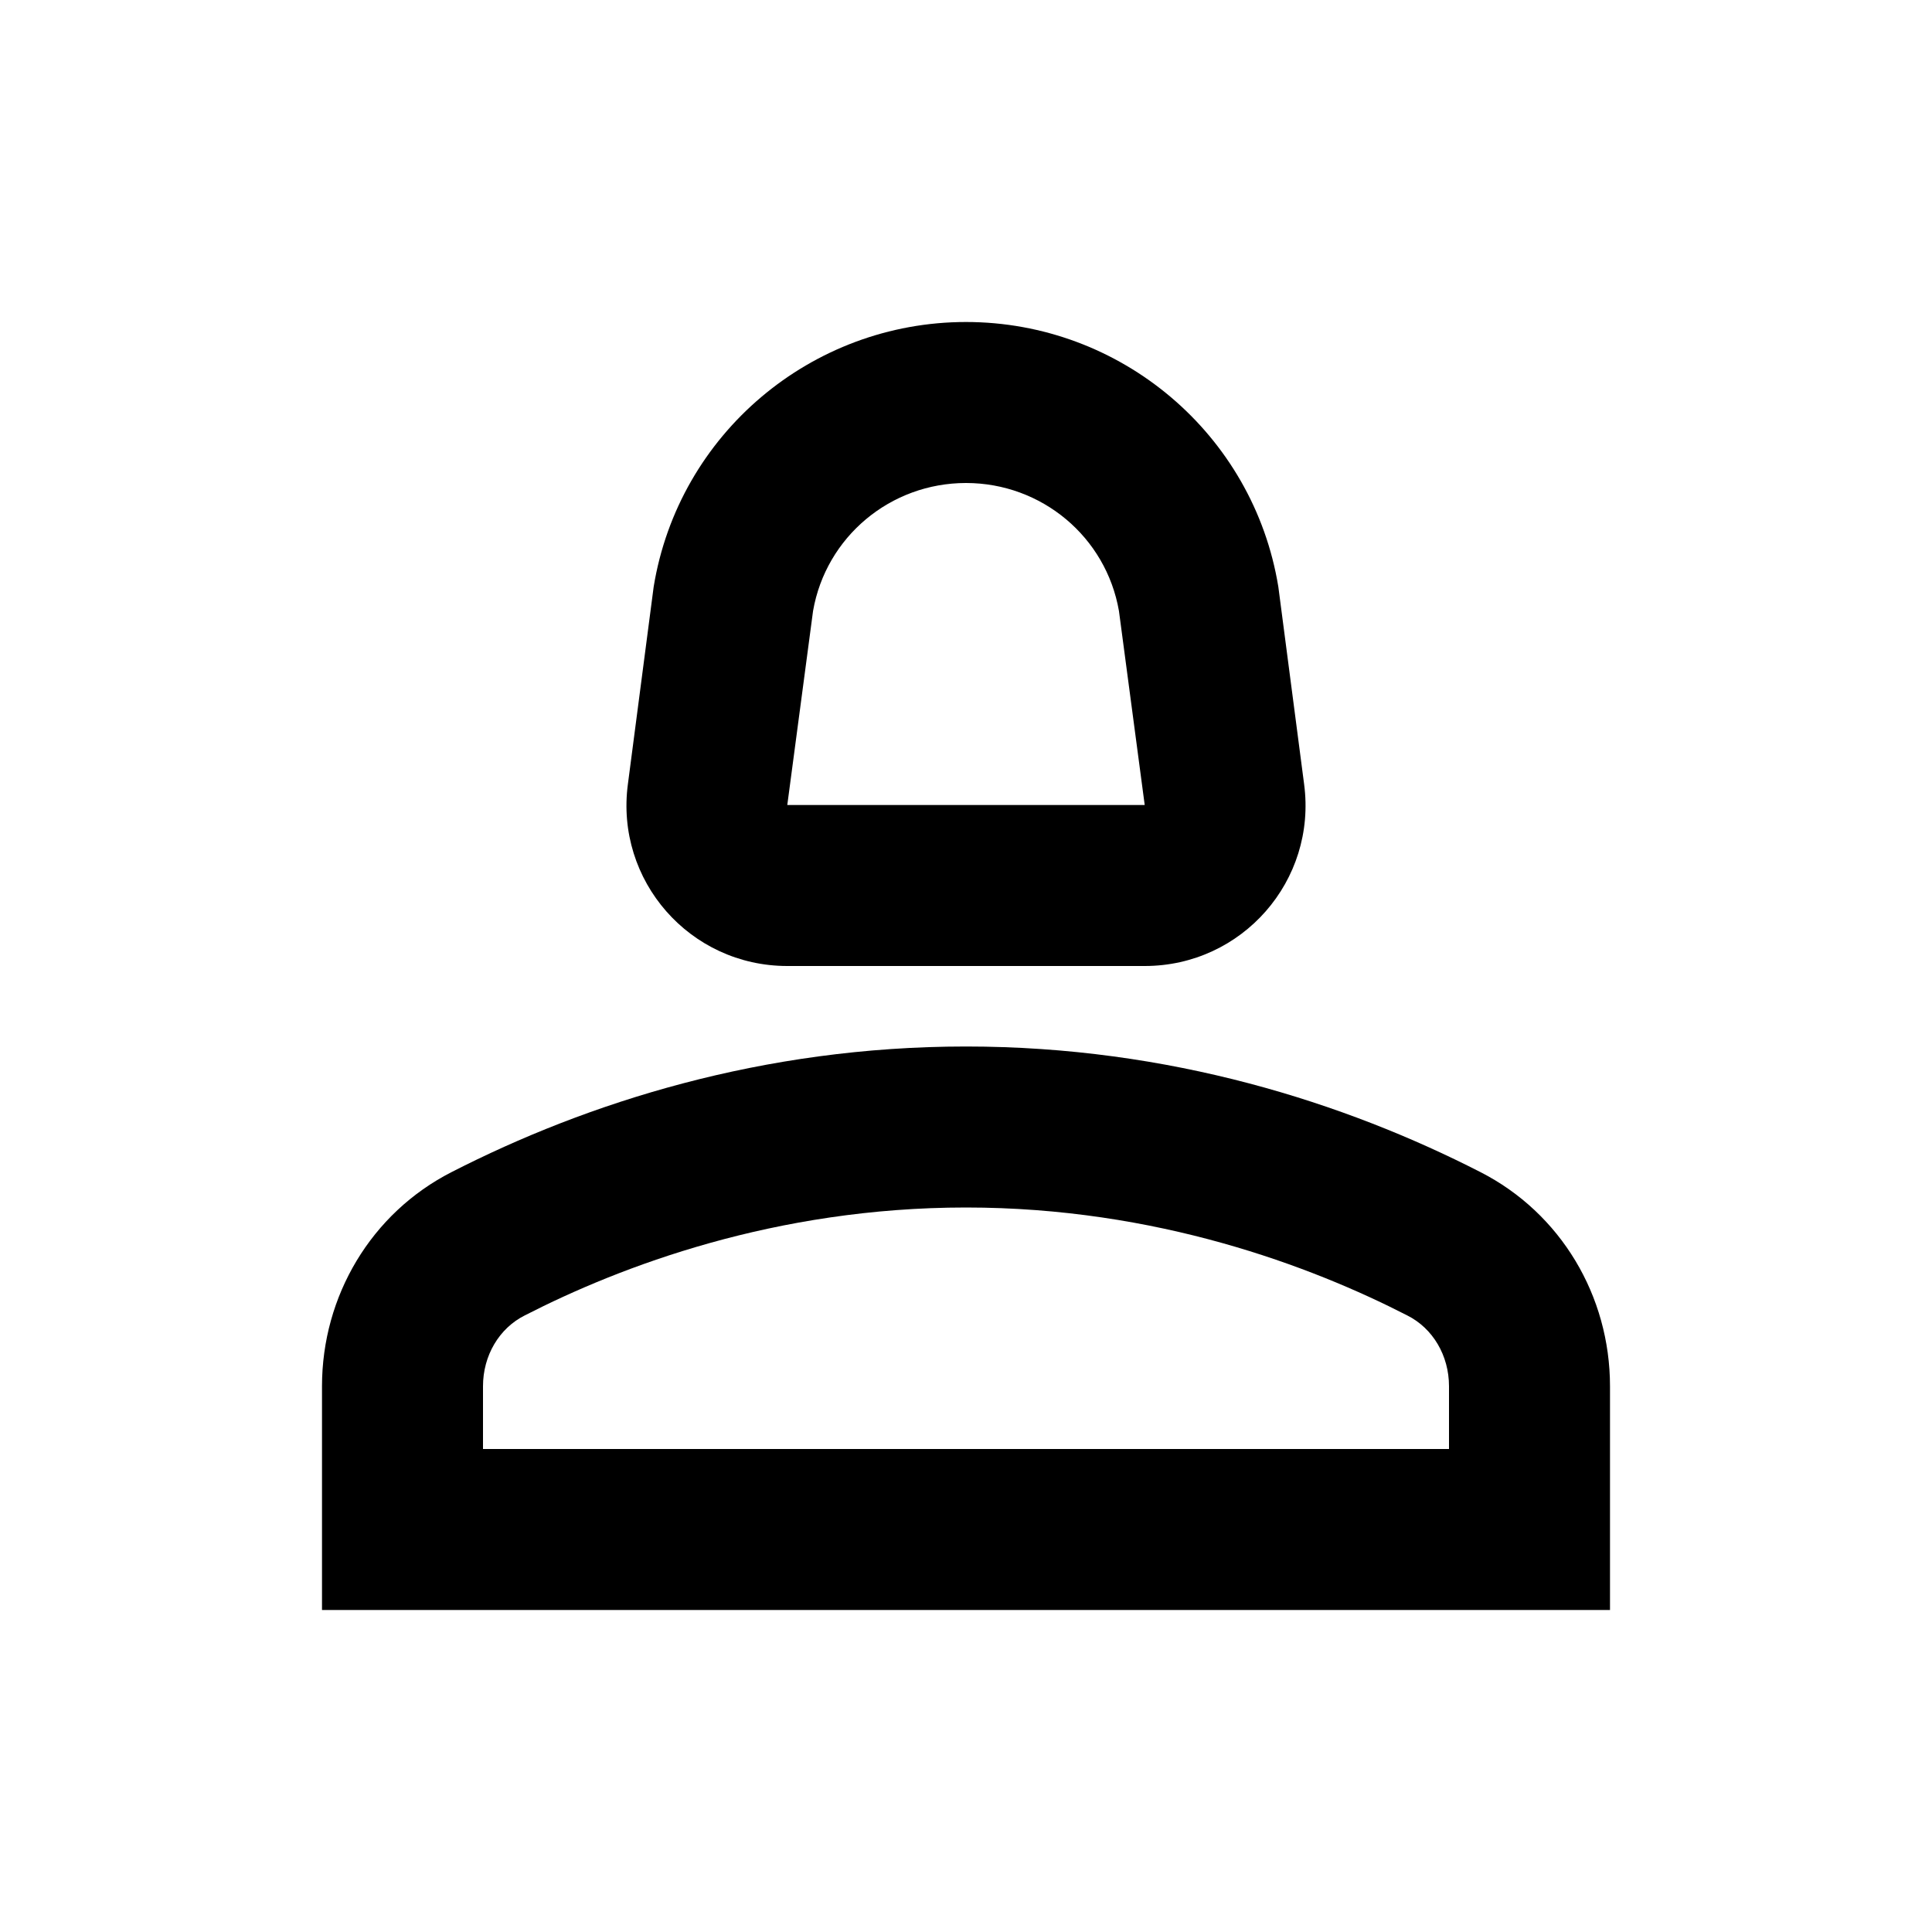 <svg xmlns="http://www.w3.org/2000/svg" enable-background="new 0 0 24 24" height="1em" viewBox="0 0 24 24" width="1em" fill="currentColor"><g><rect fill="none" height="24" width="24"/></g><g><g><path d="M18.39,14.56C16.71,13.7,14.53,13,12,13c-2.53,0-4.71,0.7-6.39,1.56C4.61,15.07,4,16.1,4,17.22V20h16v-2.78 C20,16.1,19.39,15.07,18.39,14.56z M18,18H6v-0.78c0-0.38,0.2-0.72,0.52-0.88C7.71,15.73,9.63,15,12,15 c2.37,0,4.29,0.73,5.48,1.34C17.8,16.5,18,16.84,18,17.22V18z"/><path d="M9.78,12h4.44c1.21,0,2.14-1.06,1.98-2.26l-0.32-2.45C15.57,5.39,13.92,4,12,4S8.43,5.39,8.12,7.29L7.8,9.74 C7.64,10.94,8.57,12,9.78,12z M10.1,7.59C10.26,6.67,11.06,6,12,6s1.74,0.67,1.9,1.59L14.22,10H9.78L10.1,7.59z"/></g></g></svg>